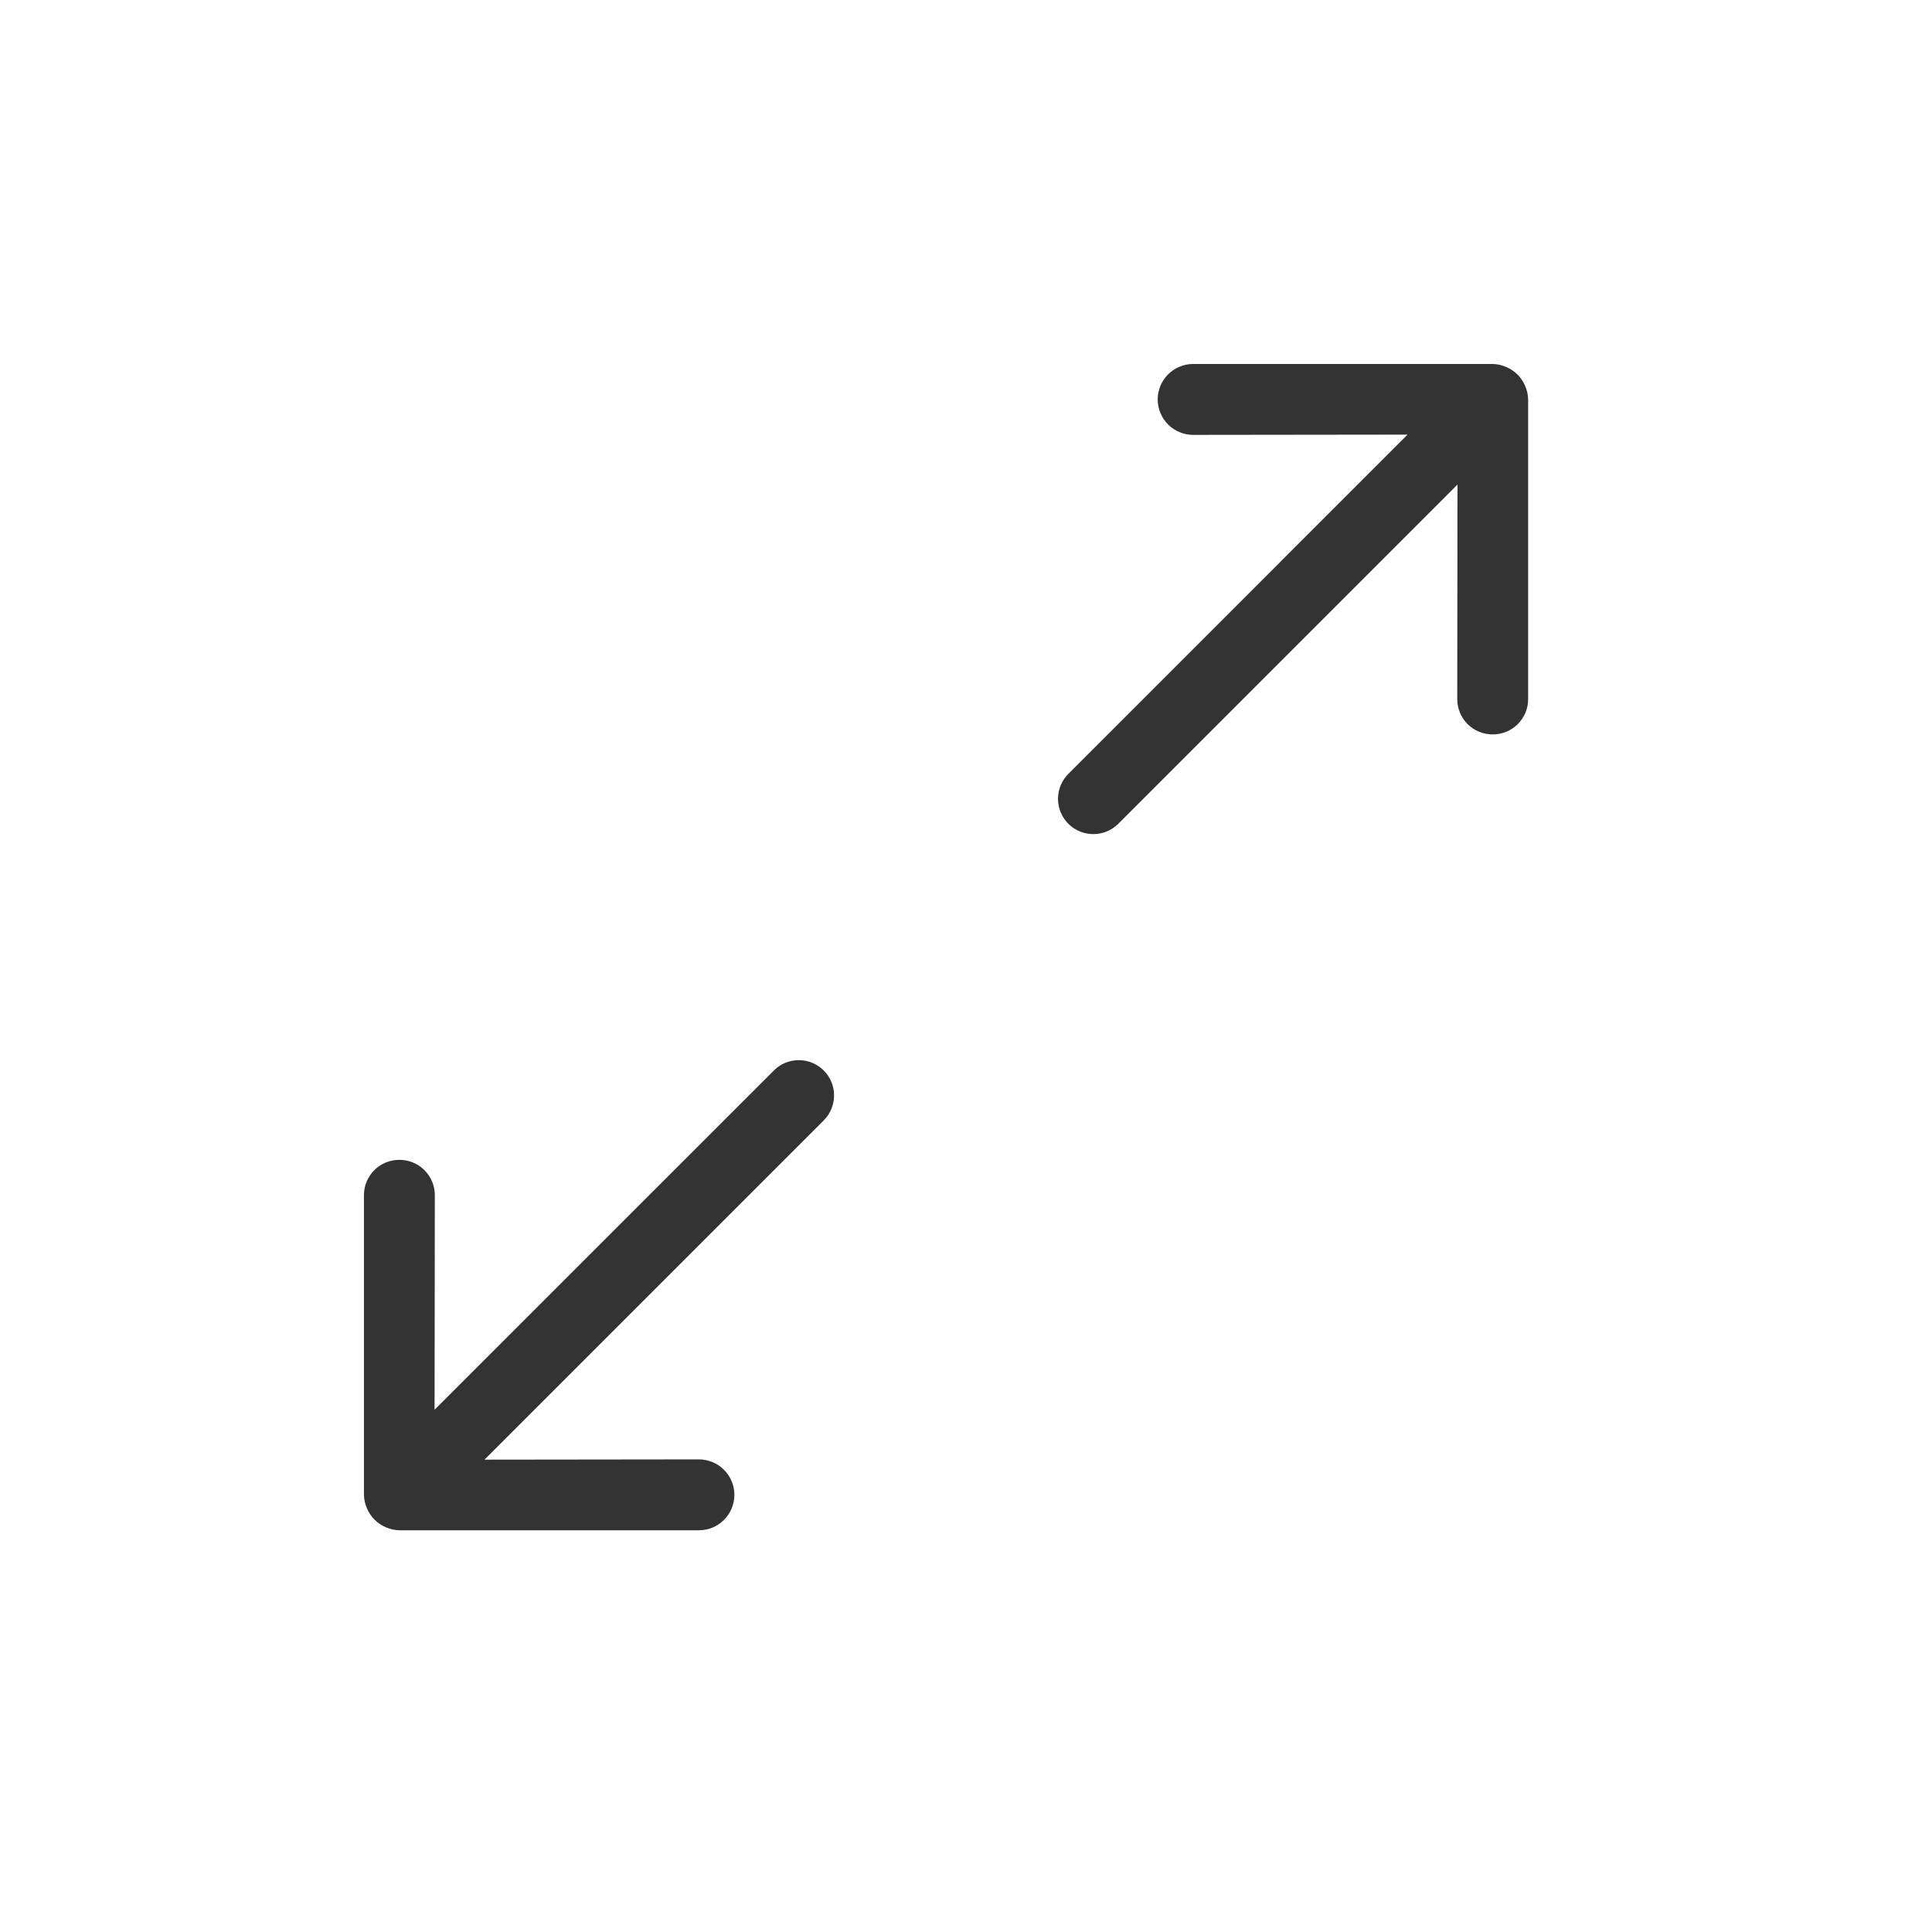 <svg viewBox="0 0 45 45" fill="none" xmlns="http://www.w3.org/2000/svg">
<path d="M8.547 35.132C8.63 35.331 8.789 35.49 8.989 35.574C9.088 35.617 9.194 35.641 9.302 35.643L16.279 35.643C16.388 35.643 16.495 35.622 16.595 35.581C16.696 35.539 16.787 35.478 16.863 35.401C16.94 35.325 17.001 35.234 17.042 35.134C17.084 35.033 17.105 34.926 17.105 34.818C17.105 34.709 17.084 34.602 17.042 34.502C17.001 34.402 16.94 34.311 16.863 34.234C16.787 34.157 16.696 34.096 16.595 34.055C16.495 34.014 16.388 33.992 16.279 33.992L11.285 33.998L19.187 26.096C19.341 25.942 19.427 25.733 19.427 25.515C19.427 25.297 19.341 25.088 19.187 24.934C19.032 24.779 18.823 24.693 18.605 24.693C18.387 24.693 18.178 24.779 18.024 24.934L10.122 32.835L10.128 27.841C10.129 27.732 10.107 27.625 10.066 27.524C10.025 27.424 9.964 27.333 9.887 27.256C9.811 27.179 9.719 27.118 9.619 27.077C9.519 27.036 9.411 27.015 9.302 27.015C9.194 27.015 9.086 27.036 8.986 27.077C8.886 27.118 8.794 27.179 8.718 27.256C8.641 27.333 8.58 27.424 8.539 27.524C8.497 27.625 8.476 27.732 8.477 27.841L8.477 34.818C8.479 34.926 8.503 35.033 8.547 35.132Z" fill="#333"/>
<path d="M35.524 8.989C35.44 8.79 35.282 8.631 35.082 8.548C34.983 8.504 34.876 8.48 34.768 8.478L27.791 8.478C27.682 8.478 27.575 8.499 27.475 8.541C27.375 8.582 27.284 8.643 27.207 8.72C27.13 8.796 27.07 8.887 27.028 8.987C26.987 9.088 26.965 9.195 26.965 9.303C26.965 9.412 26.987 9.519 27.028 9.619C27.07 9.719 27.13 9.81 27.207 9.887C27.284 9.964 27.375 10.025 27.475 10.066C27.575 10.108 27.682 10.129 27.791 10.129L32.785 10.123L24.884 18.025C24.73 18.179 24.643 18.388 24.643 18.606C24.643 18.824 24.73 19.033 24.884 19.188C25.038 19.342 25.247 19.428 25.465 19.428C25.683 19.428 25.892 19.342 26.047 19.188L33.948 11.286L33.942 16.28C33.942 16.389 33.963 16.497 34.004 16.597C34.045 16.697 34.106 16.788 34.183 16.865C34.26 16.942 34.351 17.003 34.451 17.044C34.552 17.085 34.659 17.106 34.768 17.106C34.876 17.106 34.984 17.085 35.084 17.044C35.185 17.003 35.276 16.942 35.353 16.865C35.429 16.788 35.49 16.697 35.532 16.597C35.573 16.497 35.594 16.389 35.593 16.28L35.593 9.303C35.591 9.195 35.567 9.088 35.524 8.989Z" fill="#333"/>
</svg>
